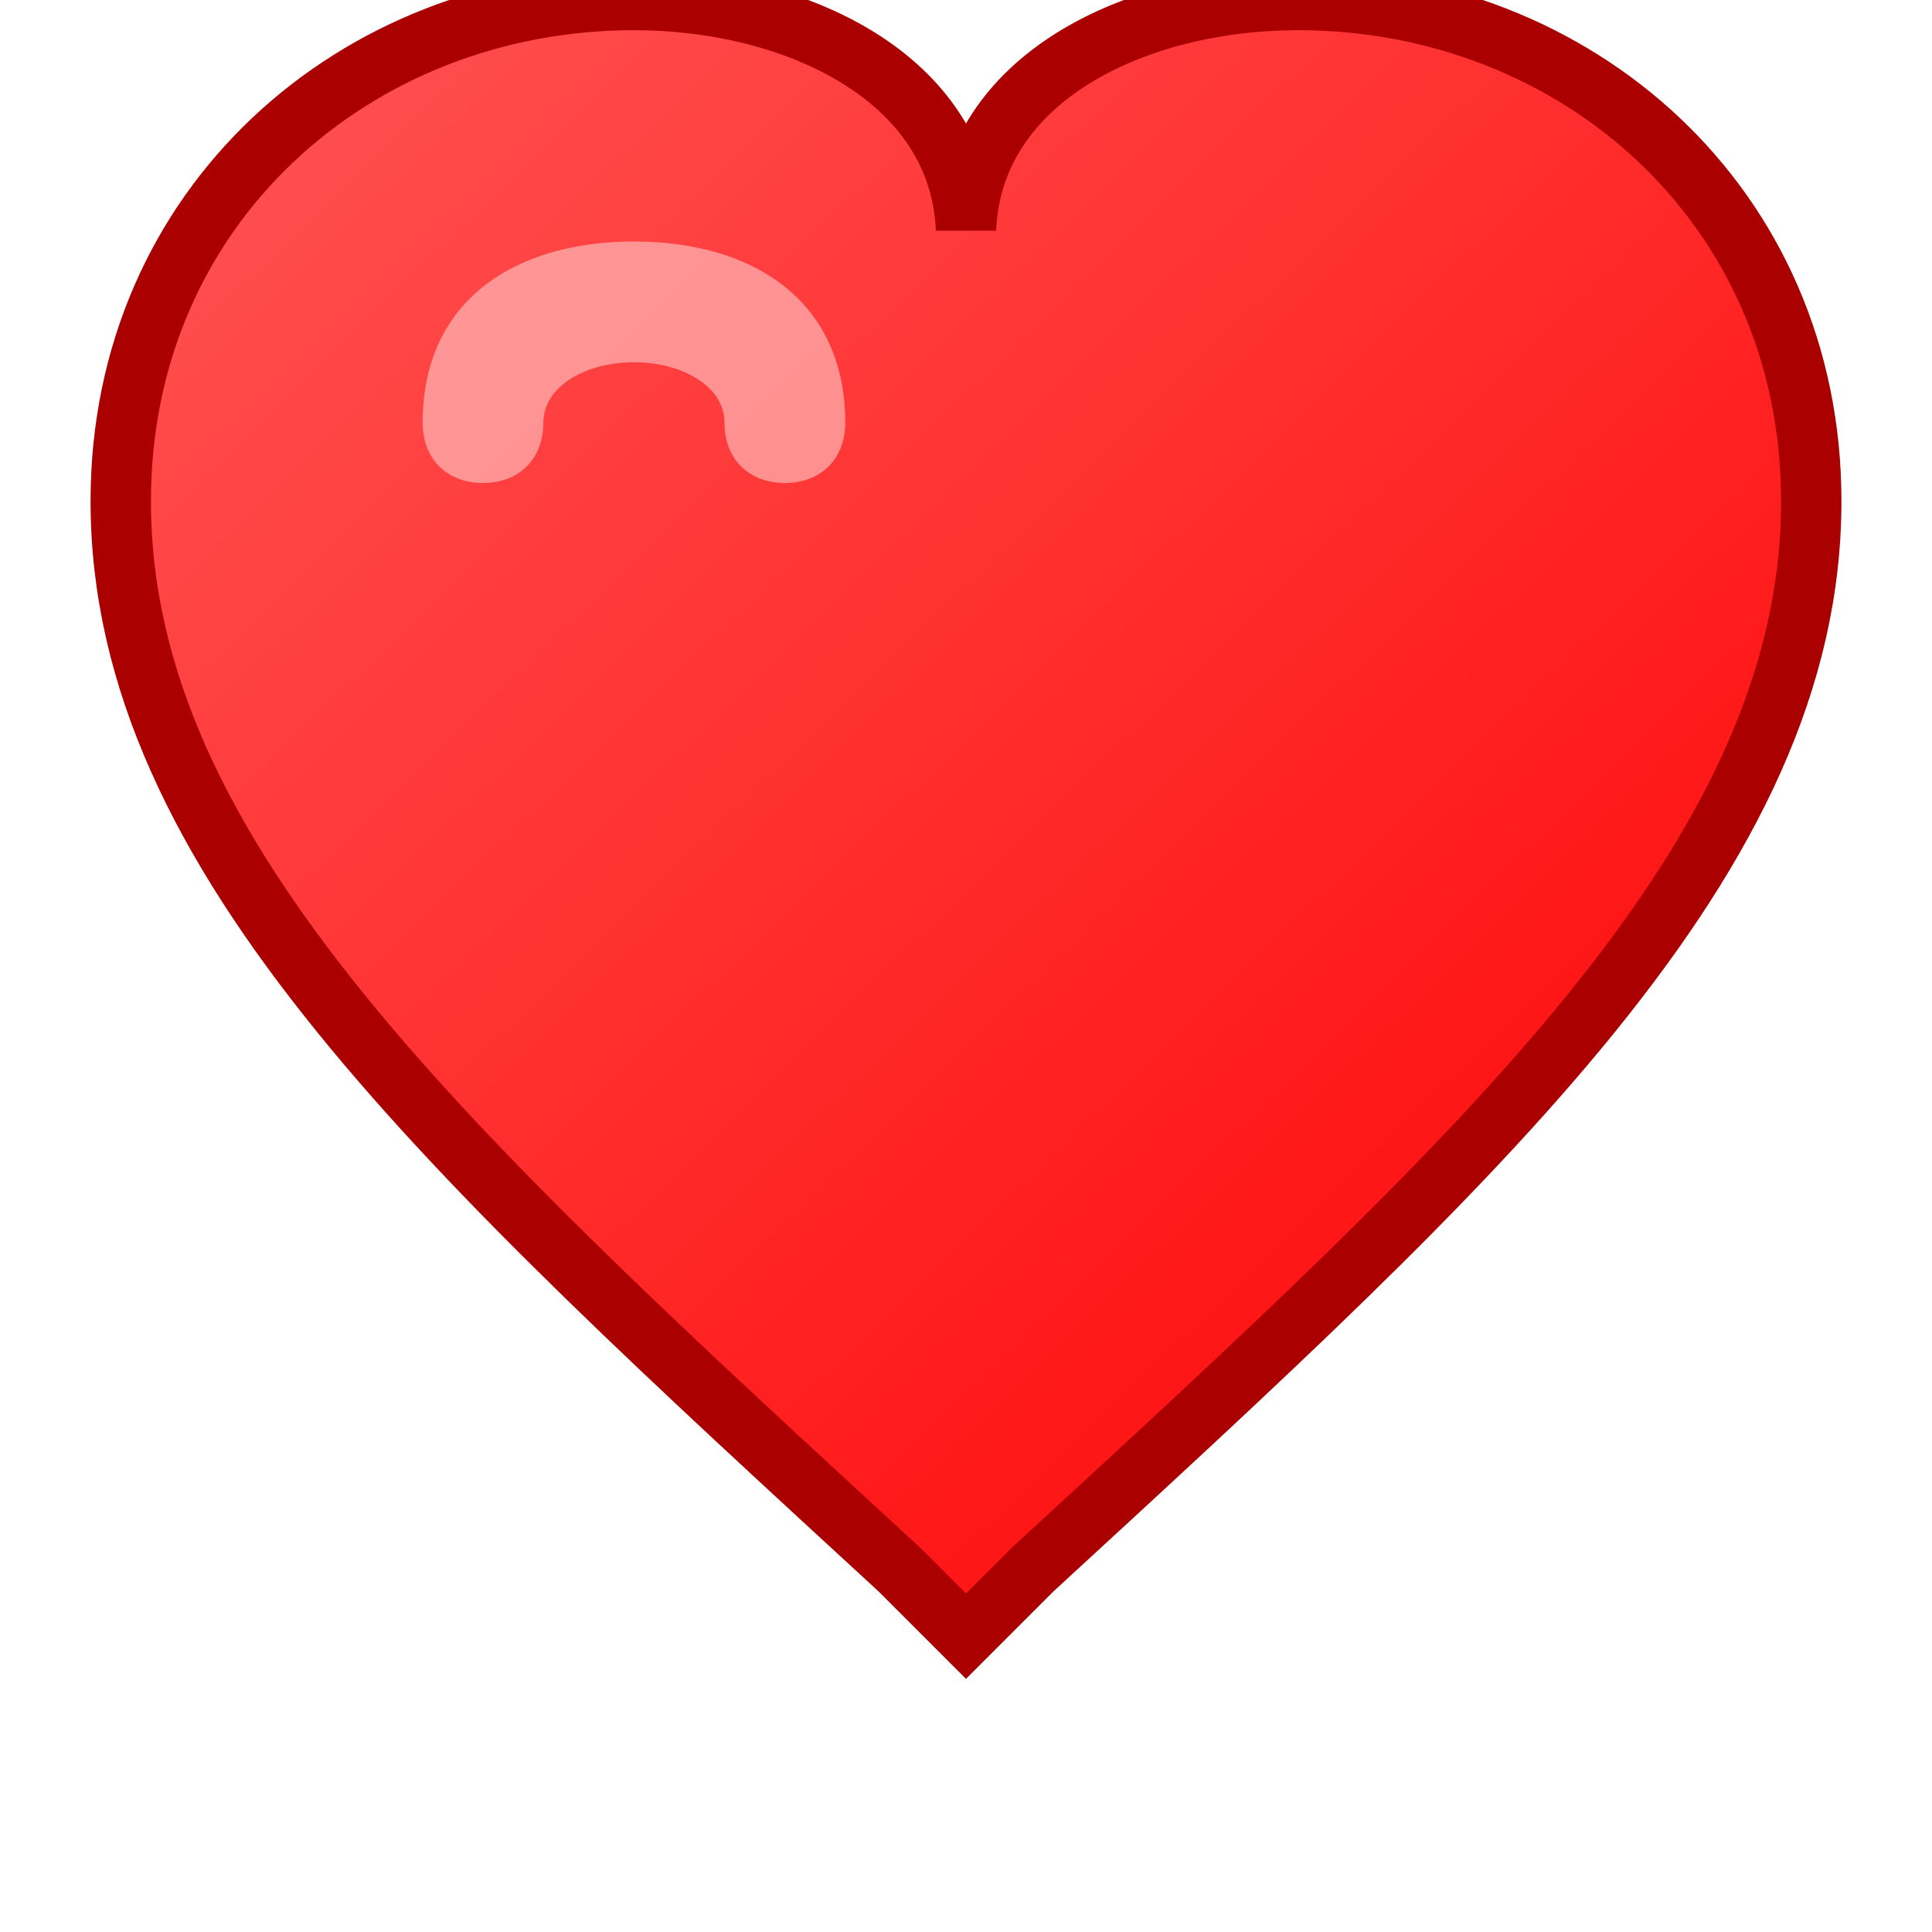 <?xml version="1.0" encoding="UTF-8"?>
<svg width="32" height="32" viewBox="0 0 32 32" xmlns="http://www.w3.org/2000/svg">
    <!-- Градиент для сердца -->
    <defs>
        <linearGradient id="heartGradient" x1="0%" y1="0%" x2="100%" y2="100%">
            <stop offset="0%" style="stop-color:#ff5555"/>
            <stop offset="100%" style="stop-color:#ff0000"/>
        </linearGradient>
    </defs>
    
    <!-- Форма сердца -->
    <path d="M16 27.1L14.9 26C7.4 19.1 2 14.2 2 8.3C2 3.4 5.9 0 10.5 0C13.2 0 15.9 1.3 16 3.8C16.1 1.3 18.8 0 21.5 0C26.1 0 30 3.4 30 8.3C30 14.2 24.6 19.1 17.1 26L16 27.1Z" 
          fill="url(#heartGradient)" 
          stroke="#aa0000" 
          stroke-width="1"/>
    
    <!-- Блик -->
    <path d="M10.5 4C8.5 4 7 5 7 7C7 7.6 7.4 8 8 8C8.6 8 9 7.6 9 7C9 6.4 9.7 6 10.5 6C11.3 6 12 6.4 12 7C12 7.6 12.4 8 13 8C13.6 8 14 7.6 14 7C14 5 12.5 4 10.5 4Z" 
          fill="#ffcccc" 
          opacity="0.6"/>
</svg> 